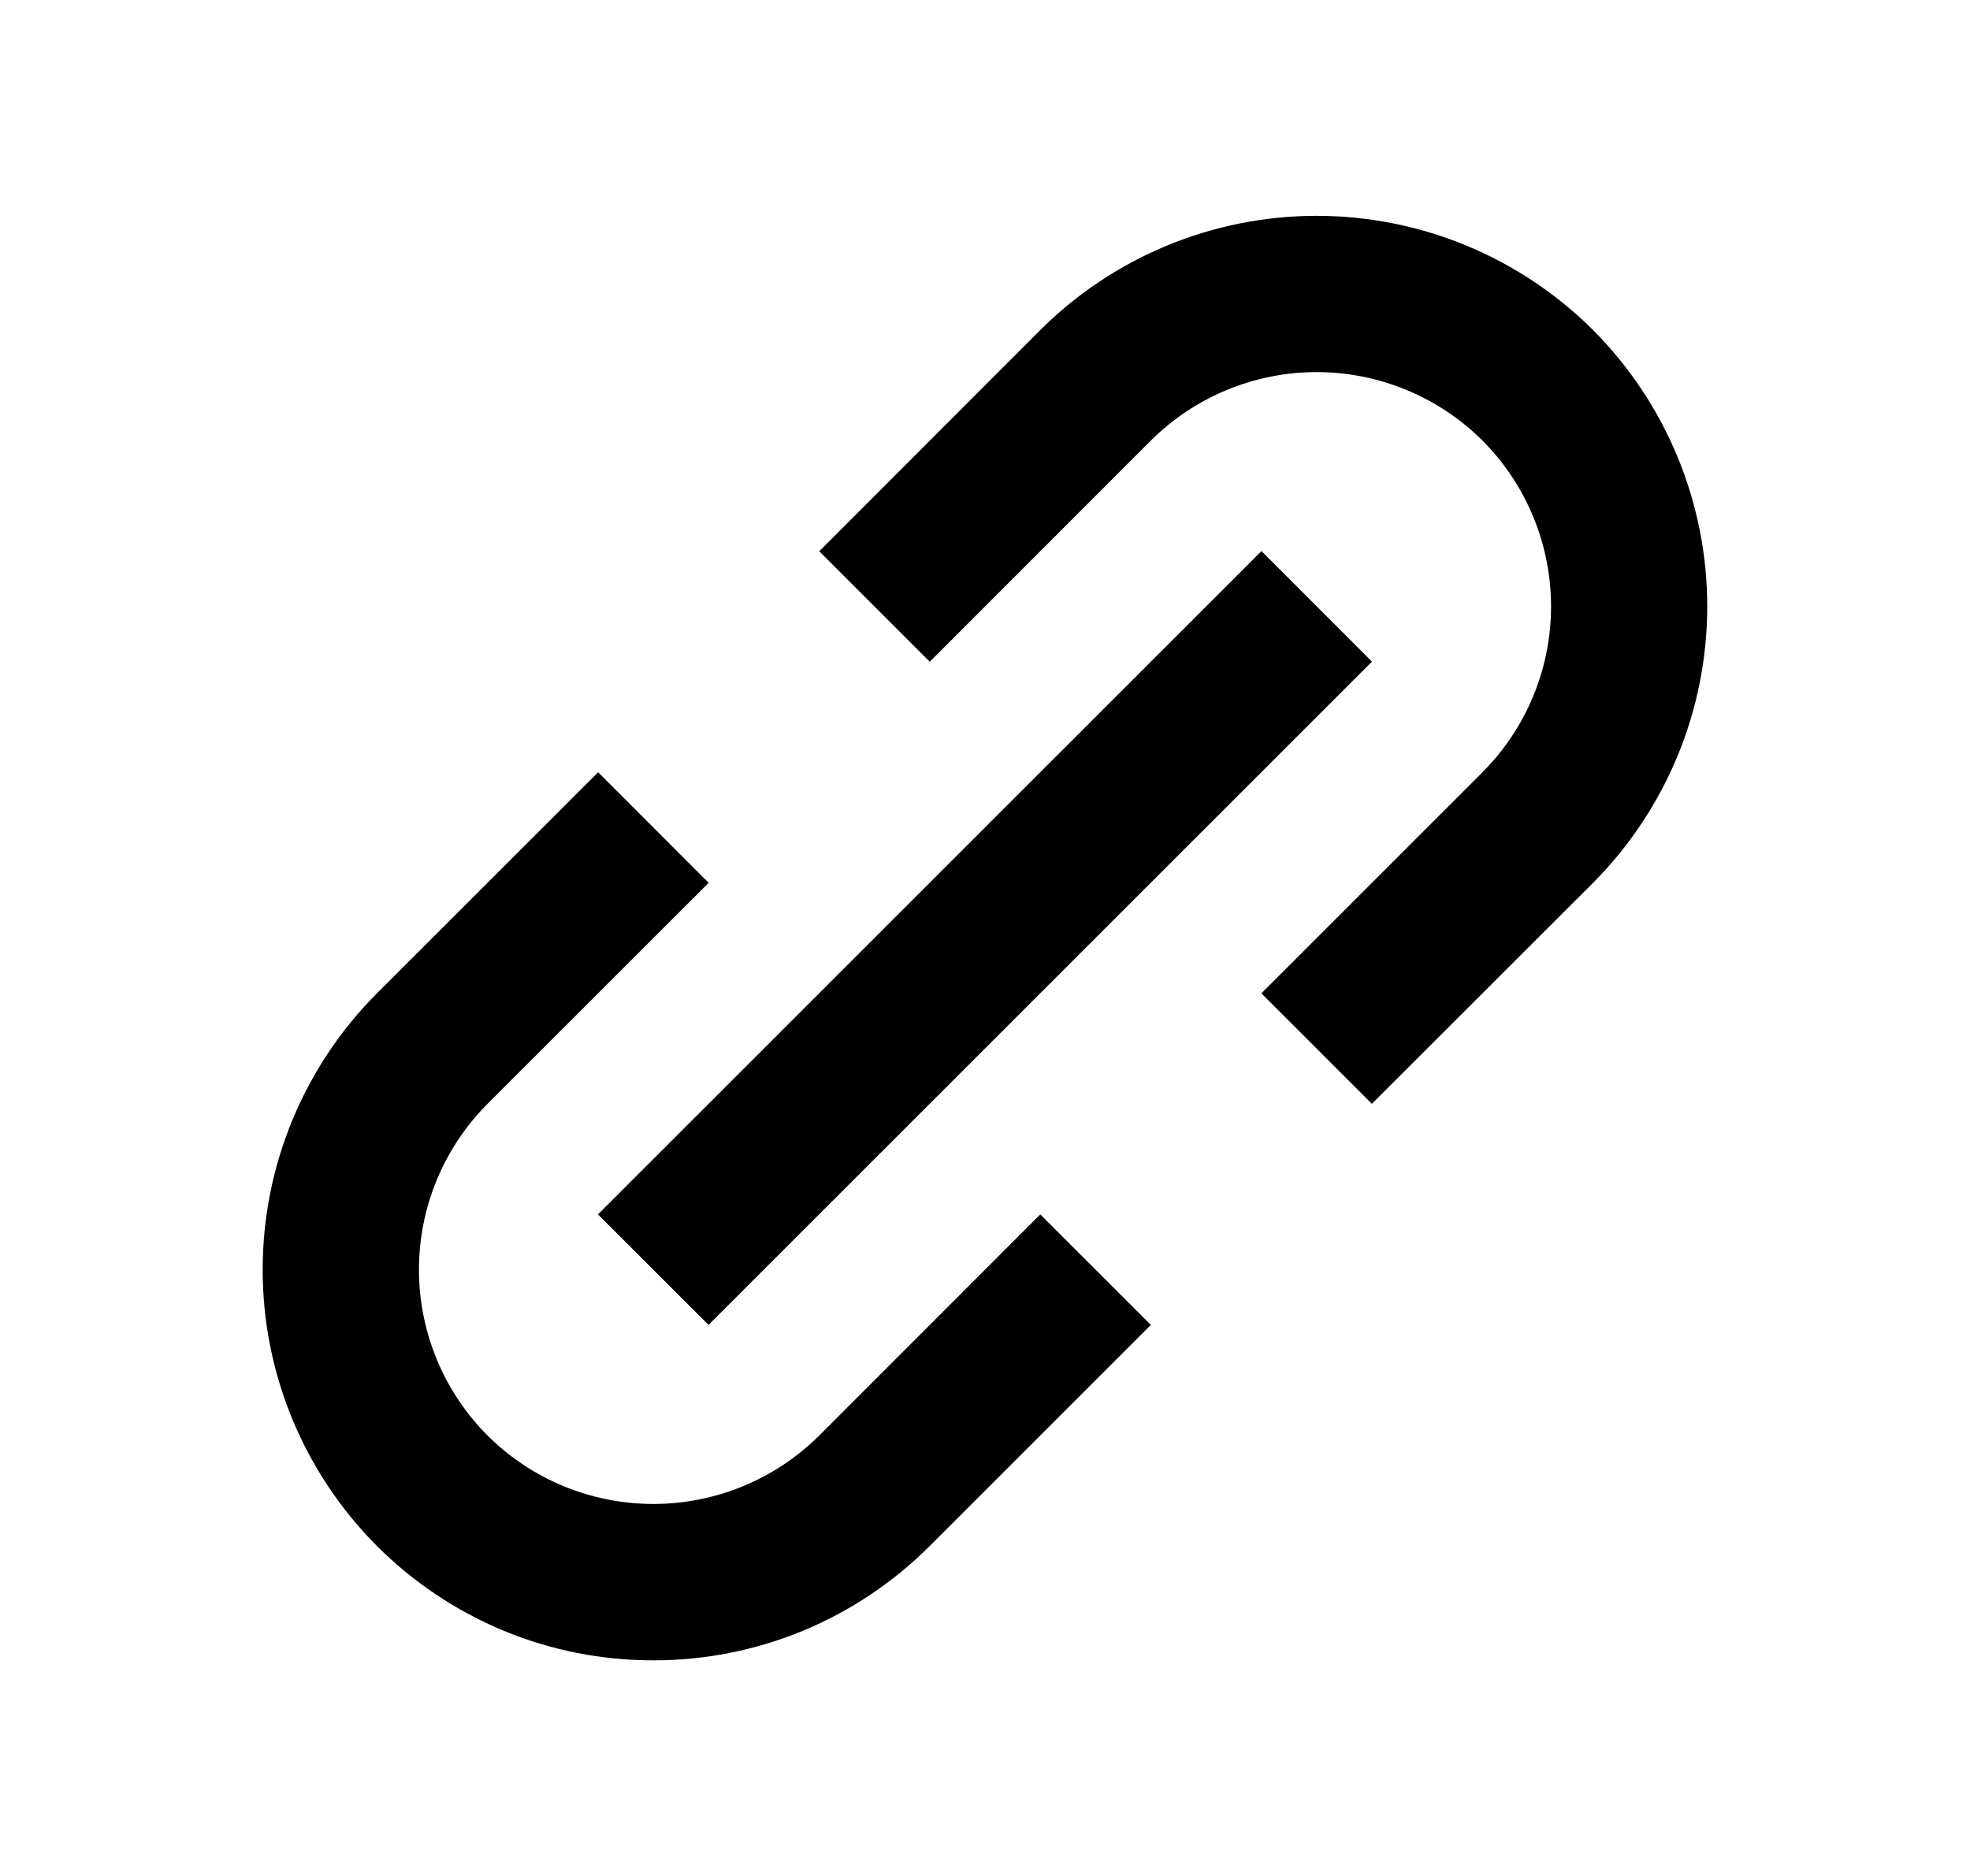<svg viewBox="0 0 21 20" fill="none" xmlns="http://www.w3.org/2000/svg">
  <path d="M4.018 16.482C4.405 16.869 4.864 17.176 5.37 17.386C5.875 17.595 6.417 17.702 6.964 17.701C7.511 17.702 8.053 17.595 8.559 17.386C9.065 17.176 9.524 16.869 9.911 16.482L12.268 14.125L11.089 12.947L8.733 15.304C8.263 15.772 7.627 16.034 6.965 16.034C6.302 16.034 5.666 15.772 5.197 15.304C4.729 14.835 4.466 14.199 4.466 13.536C4.466 12.873 4.729 12.238 5.197 11.768L7.554 9.412L6.376 8.233L4.018 10.59C3.238 11.372 2.8 12.431 2.8 13.536C2.8 14.641 3.238 15.7 4.018 16.482ZM16.982 9.412C17.761 8.629 18.199 7.57 18.199 6.465C18.199 5.361 17.761 4.301 16.982 3.519C16.2 2.739 15.14 2.301 14.035 2.301C12.931 2.301 11.871 2.739 11.089 3.519L8.733 5.877L9.911 7.055L12.268 4.697C12.737 4.23 13.373 3.967 14.035 3.967C14.698 3.967 15.334 4.23 15.803 4.697C16.271 5.167 16.534 5.803 16.534 6.465C16.534 7.128 16.271 7.764 15.803 8.233L13.446 10.59L14.624 11.768L16.982 9.412Z" fill="currentColor"/>
  <path d="M7.553 14.125L6.374 12.947L13.447 5.875L14.625 7.054L7.553 14.125Z" fill="currentColor"/>
</svg>
